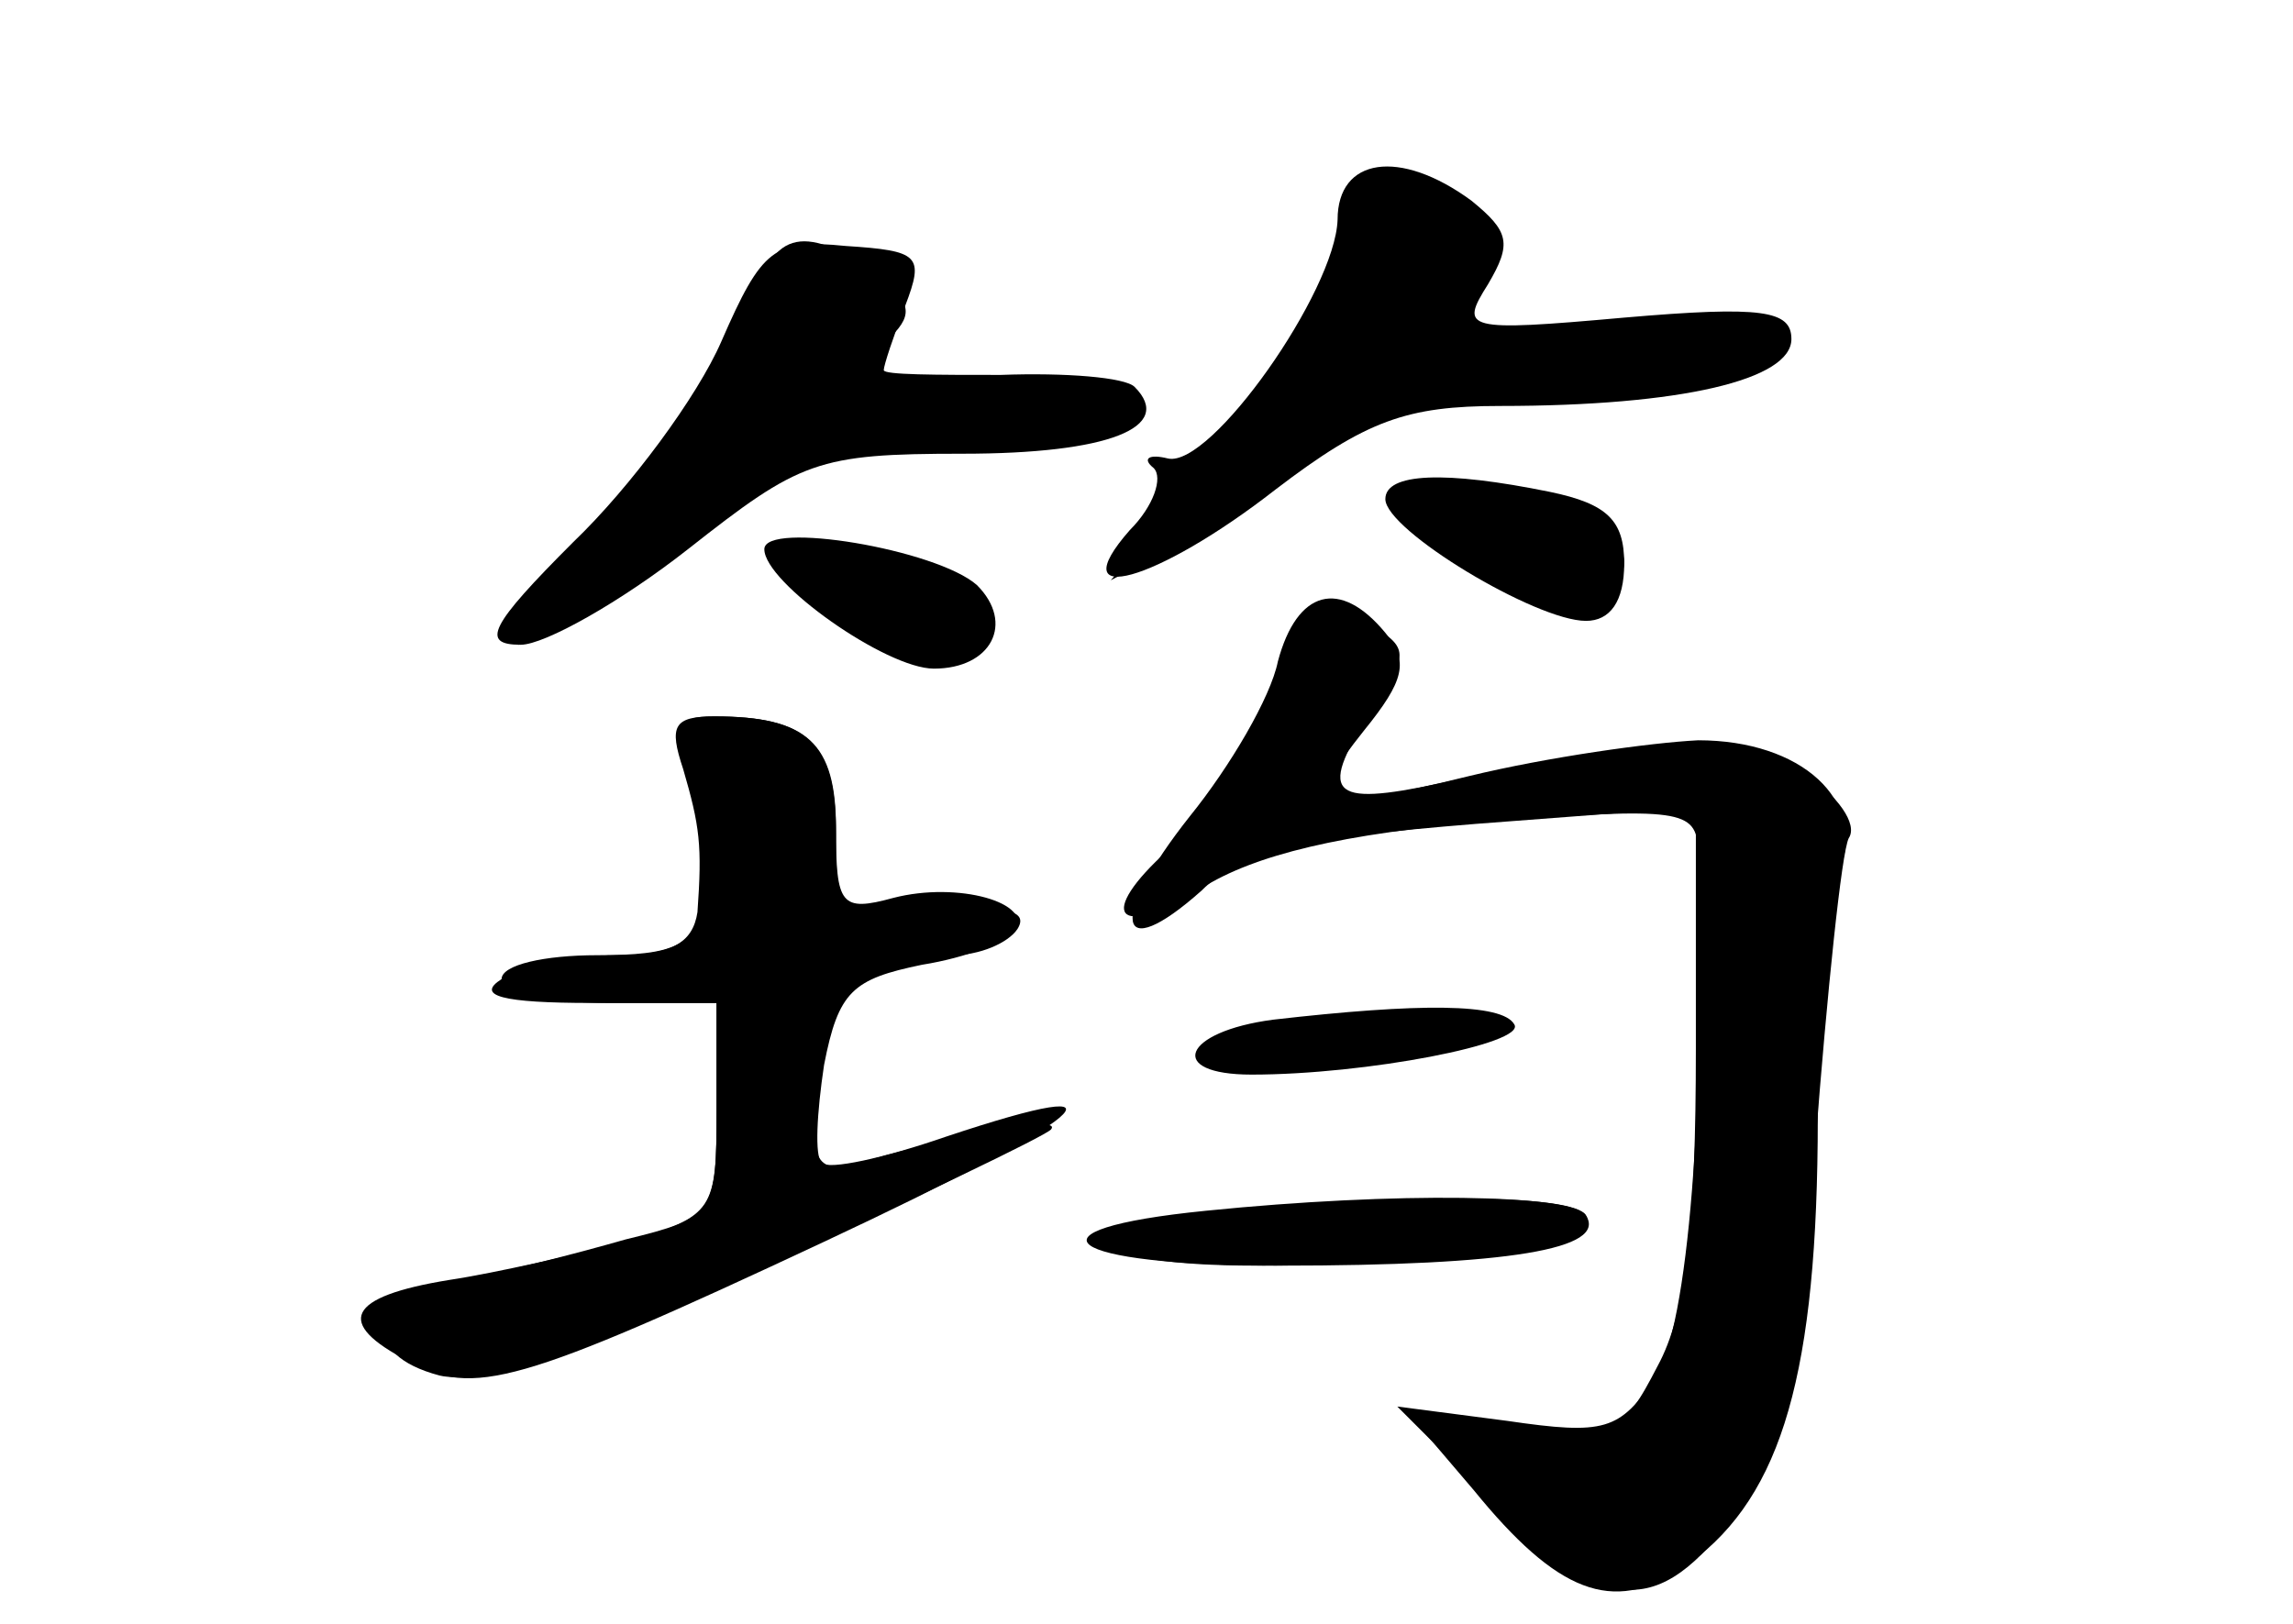 <?xml version="1.0" standalone="no"?>
<!DOCTYPE svg PUBLIC "-//W3C//DTD SVG 20010904//EN"
 "http://www.w3.org/TR/2001/REC-SVG-20010904/DTD/svg10.dtd">
<svg version="1.0" xmlns="http://www.w3.org/2000/svg"
 width="96pt" height="68pt" viewBox="0 0 96 68"
 preserveAspectRatio="xMidYMid meet">
<g transform="translate(0,68) scale(0.1,-0.1)" fill="#000000" stroke="none">
<g id="part-0" class="char-part">
  <path d="M560 588 c-1 -30 -53 -104 -71 -100 -8 2 -11 0 -6 -4 4 -4 0 -16 -10
-26 -29 -33 11 -22 61 17 38 29 55 35 94 35 76 0 122 11 122 28 0 12 -12 14
-70 9 -67 -6 -69 -5 -57 14 10 17 9 22 -7 35 -30 22 -56 18 -56 -8z"/>
  <path d="M302 537 c-10 -23 -38 -61 -62 -84 -35 -35 -39 -43 -22 -43 10 0 42
18 70 40 47 37 54 40 115 40 61 0 89 11 72 28 -4 4 -29 6 -56 5 -27 0 -49 0
-49 2 0 2 4 14 9 27 8 21 6 23 -25 25 -30 3 -35 -1 -52 -40z"/>
  <path d="M580 471 c0 -13 63 -51 84 -51 10 0 16 8 16 24 0 18 -7 25 -31 30
-44 9 -69 8 -69 -3z"/>
  <path d="M320 450 c0 -14 51 -50 71 -50 24 0 34 19 18 35 -17 15 -89 27 -89
15z"/>
  <path d="M530 386 c-12 -24 -30 -52 -41 -62 -30 -27 -22 -38 14 -16 22 14 59
23 120 28 81 6 87 5 88 -12 3 -107 -4 -199 -18 -221 -15 -22 -21 -24 -62 -18
l-46 6 41 -41 c48 -48 70 -48 105 2 18 25 23 51 29 148 5 65 11 123 14 129 4
6 -5 18 -18 27 -27 17 -66 16 -153 -4 -47 -10 -52 -5 -27 33 14 22 14 24 -5
35 -19 9 -23 6 -41 -34z"/>
  <path d="M291 353 c5 -15 8 -38 4 -50 -4 -19 -12 -23 -45 -23 -22 0 -40 -4
-40 -10 0 -5 20 -10 45 -10 l45 0 0 -45 c0 -43 -1 -45 -38 -54 -21 -6 -52 -14
-70 -17 -37 -8 -42 -31 -8 -40 16 -4 59 11 137 46 62 28 116 54 119 57 5 6
-35 -1 -77 -13 -21 -6 -23 -3 -23 29 0 38 19 57 59 57 11 0 23 5 27 11 5 8 -6
10 -35 7 l-41 -4 0 37 c0 38 -12 49 -51 49 -16 0 -17 -4 -8 -27z"/>
  <path d="M533 253 c-38 -5 -45 -23 -9 -23 48 0 115 13 110 21 -5 9 -40 9 -101
2z"/>
  <path d="M505 173 c-80 -8 -60 -23 31 -23 96 0 137 7 128 21 -5 9 -80 10 -159
2z"/>
</g>
<g id="part-1" class="char-part">
  <path d="M565 583 c-7 -30 -35 -73 -74 -117 l-26 -29 25 13 c14 7 41 26 60 42
31 25 42 28 112 28 42 0 80 4 83 10 10 15 -36 21 -90 11 -58 -11 -65 -8 -41
18 16 18 16 20 -6 35 -30 22 -35 20 -43 -11z"/>
  <path d="M315 550 c-4 -17 -29 -55 -57 -85 -27 -30 -46 -55 -41 -55 12 0 88
55 98 69 3 6 23 11 43 11 56 0 112 11 112 23 0 5 -22 8 -55 5 -57 -5 -64 -1
-42 21 10 10 8 15 -7 27 -30 21 -44 17 -51 -16z"/>
  <path d="M605 455 c33 -28 75 -33 75 -10 0 8 -16 19 -37 24 -61 17 -71 13 -38
-14z"/>
  <path d="M330 442 c0 -4 14 -16 31 -26 24 -14 34 -15 42 -6 9 9 7 15 -7 26
-21 15 -66 19 -66 6z"/>
</g>
<g id="part-2" class="char-part">
  <path d="M286 358 c7 -24 8 -32 6 -60 -2 -13 -11 -18 -34 -18 -18 0 -40 -5
-48 -10 -11 -7 0 -10 38 -10 l52 0 0 -45 c0 -42 -1 -44 -37 -55 -21 -5 -55
-13 -75 -16 -43 -7 -48 -18 -17 -34 27 -15 46 -10 174 50 111 52 135 72 51 44
-26 -9 -49 -14 -52 -11 -3 3 -2 21 1 41 6 31 12 36 41 42 19 3 36 10 39 14 8
12 -24 21 -51 14 -22 -6 -24 -3 -24 29 0 36 -12 47 -51 47 -17 0 -19 -4 -13
-22z"/>
</g>
<g id="part-3" class="char-part">
  <path d="M535 403 c-3 -15 -20 -44 -37 -65 -34 -43 -31 -63 5 -31 17 17 41 22
115 28 l92 7 0 -101 c0 -74 -4 -111 -16 -133 -15 -29 -18 -30 -61 -24 l-45 6
29 -34 c35 -43 58 -52 87 -33 40 27 56 76 57 179 0 51 4 102 9 113 12 30 -16
55 -59 55 -20 -1 -63 -7 -96 -15 -32 -8 -61 -13 -62 -11 -2 2 6 15 18 30 17
21 19 29 9 41 -19 23 -37 18 -45 -12z"/>
</g>
<g id="part-4" class="char-part">
  <path d="M515 173 c-71 -7 -64 -23 11 -23 84 0 145 10 138 21 -5 9 -71 9 -149
2z"/>
</g>
</g>
</svg>